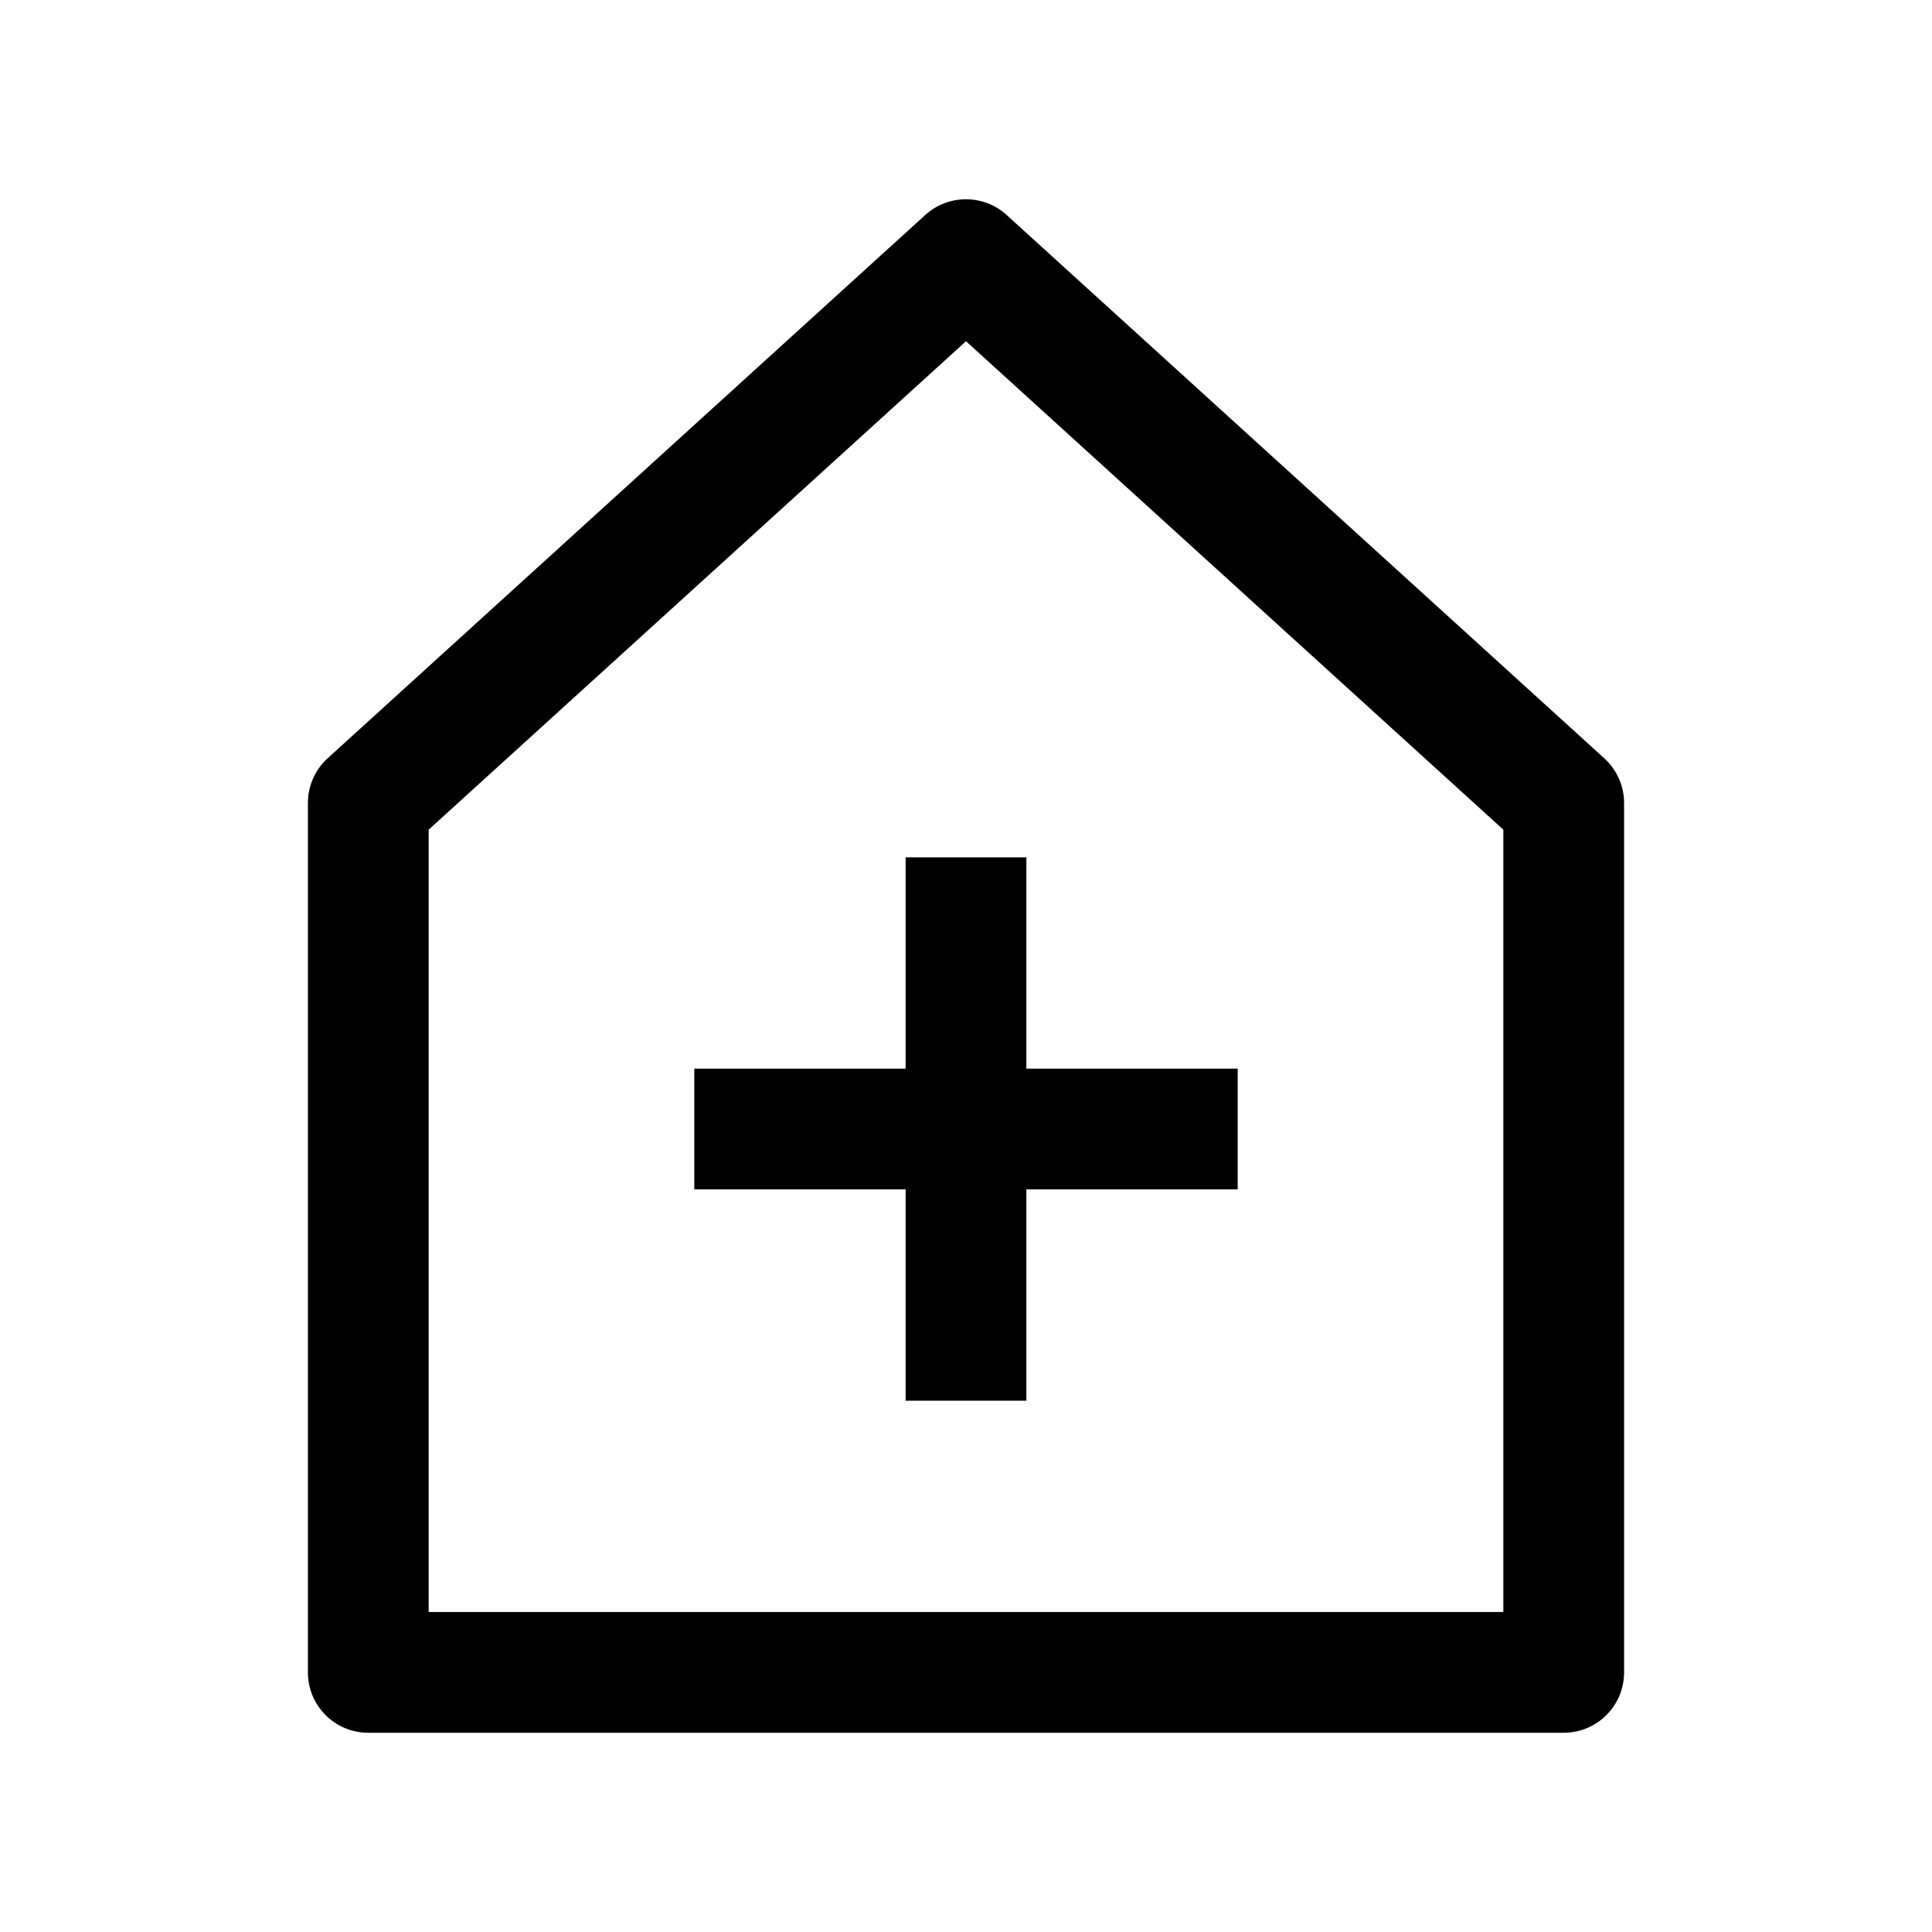<svg id="Layer_1" enable-background="new 0 0 16 16" height="512" viewBox="0 0 16 16" width="512" xmlns="http://www.w3.org/2000/svg"><path d="m8.5 7.1h-1v1.75h-1.75v1h1.75v1.75h1v-1.75h1.75v-1h-1.75z"/><path d="m3.05 14.35h9.9c.276 0 .5-.224.5-.5v-7.2c0-.141-.06-.275-.164-.37l-4.95-4.5c-.19-.173-.482-.173-.673 0l-4.95 4.5c-.104.095-.163.229-.163.37v7.2c0 .276.223.5.5.5zm.5-7.479 4.45-4.045 4.45 4.045v6.479h-8.9z"/></svg>